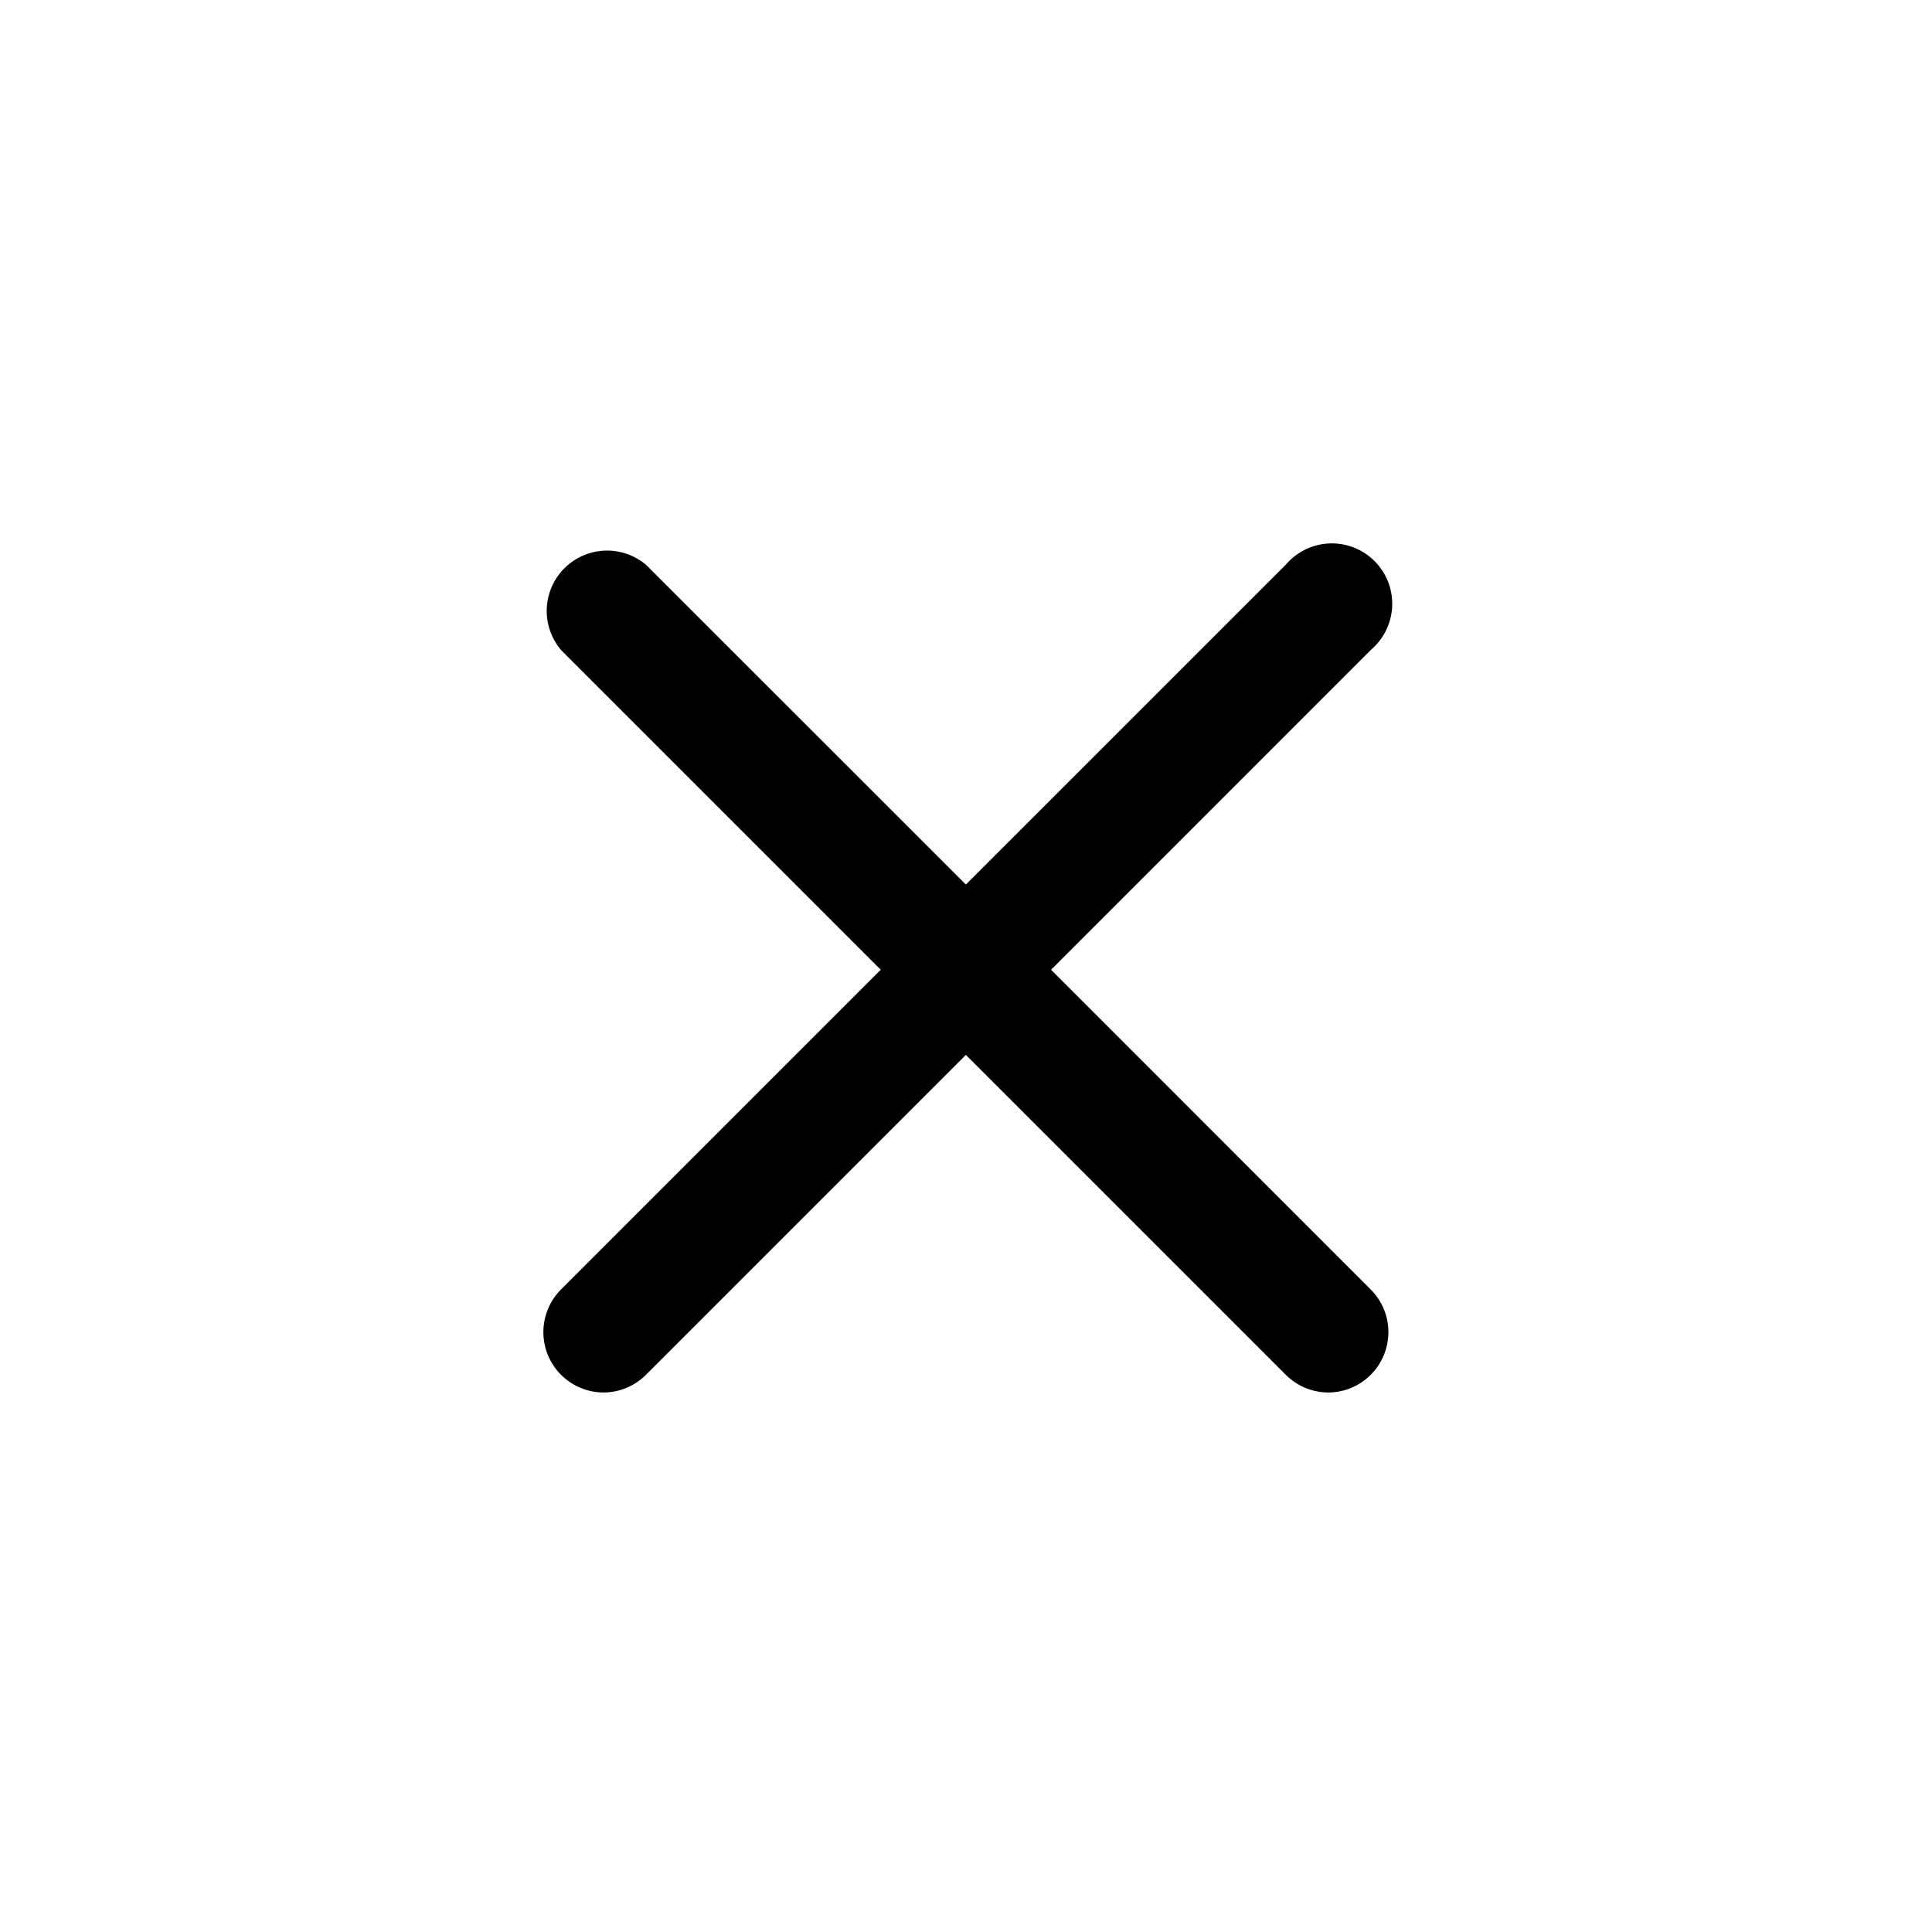 <?xml version="1.0" standalone="no"?><!DOCTYPE svg PUBLIC "-//W3C//DTD SVG 1.1//EN" "http://www.w3.org/Graphics/SVG/1.1/DTD/svg11.dtd"><svg t="1580956206025" class="icon" viewBox="0 0 1024 1024" version="1.1" xmlns="http://www.w3.org/2000/svg" p-id="3718" xmlns:xlink="http://www.w3.org/1999/xlink" width="200" height="200"><defs><style type="text/css"></style></defs><path d="M511.936 559.104l-169.344 169.344a32 32 0 0 1-22.4 9.6 32 32 0 0 1-22.72-54.72l169.344-169.344-169.344-169.344a32 32 0 0 1 45.12-45.12l169.344 169.312L681.6 299.2a32 32 0 1 1 45.12 45.12l-169.632 169.664 169.632 169.664a32 32 0 0 1-22.4 54.4 32 32 0 0 1-22.72-9.28l-169.664-169.664z" p-id="3719"></path></svg>